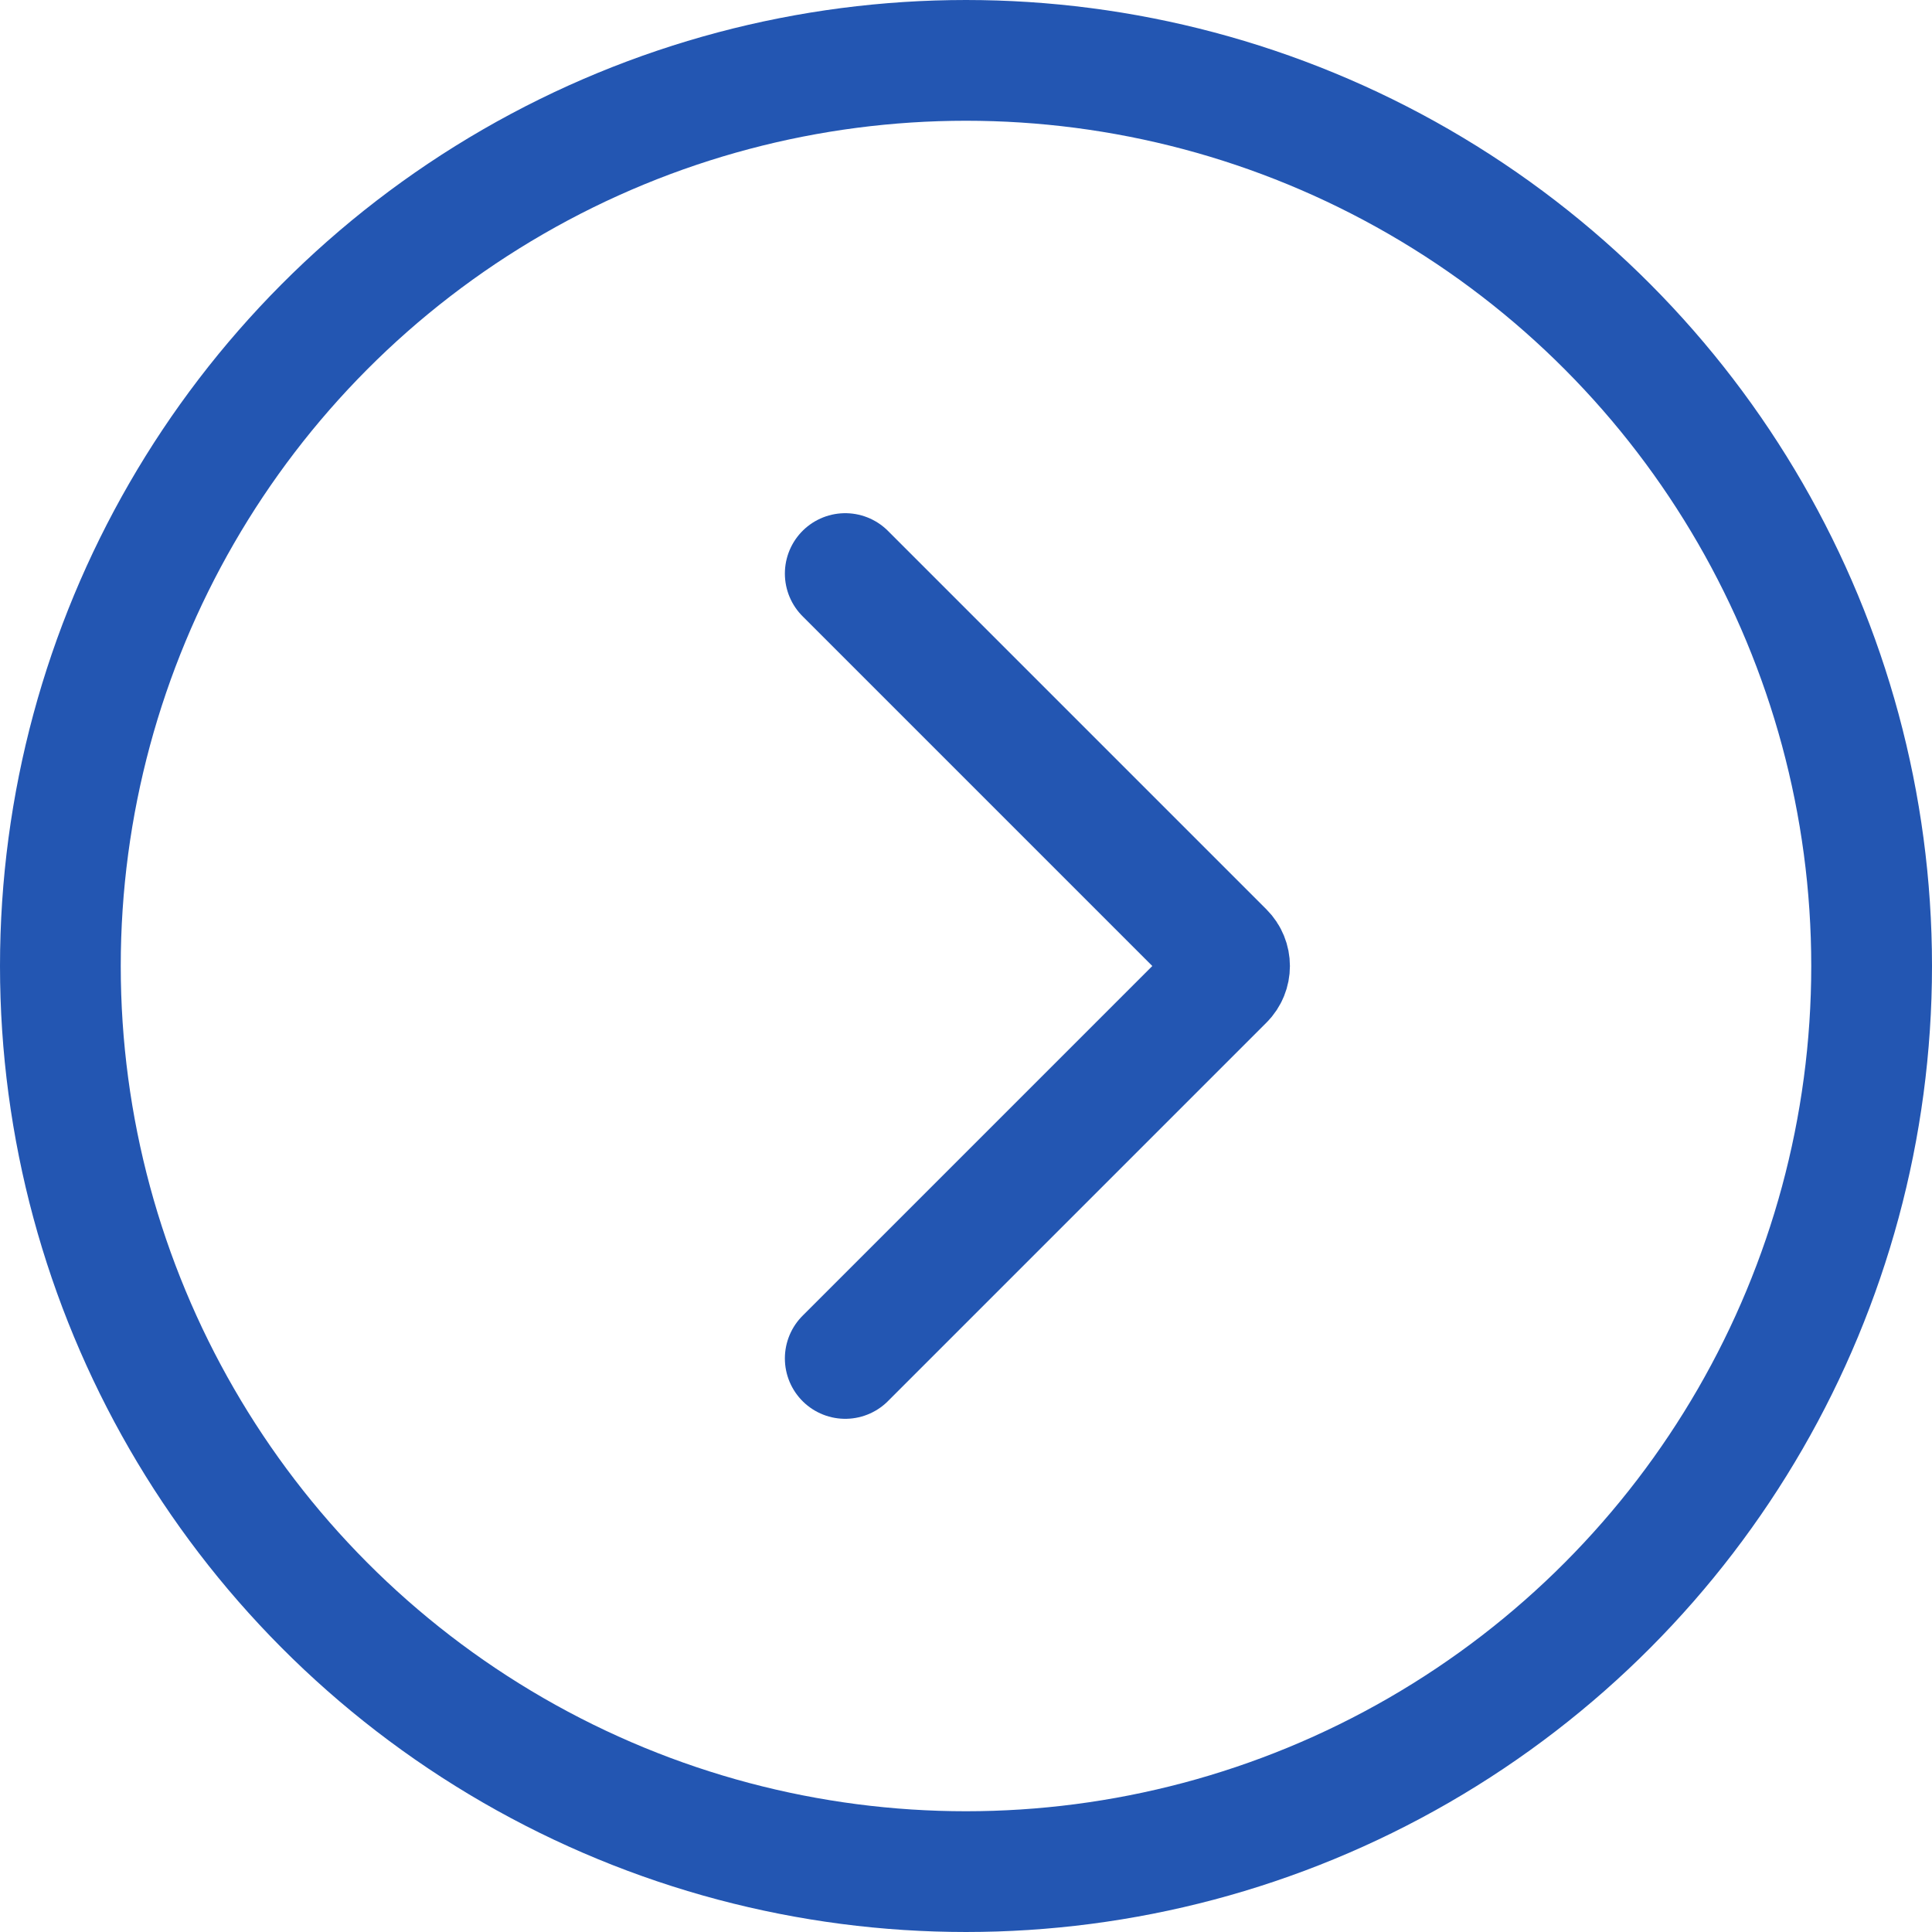 <svg width="64" height="64" viewBox="0 0 64 64" fill="none" xmlns="http://www.w3.org/2000/svg">
<circle cx="32" cy="32" r="30" stroke="#2356B2" stroke-width="4"/>
<path d="M28 45L40.539 32.461V32.461C40.794 32.206 40.794 31.794 40.539 31.539V31.539L28 19" stroke="#2356B2" stroke-width="4" stroke-linecap="round" stroke-linejoin="round"/>
</svg>

